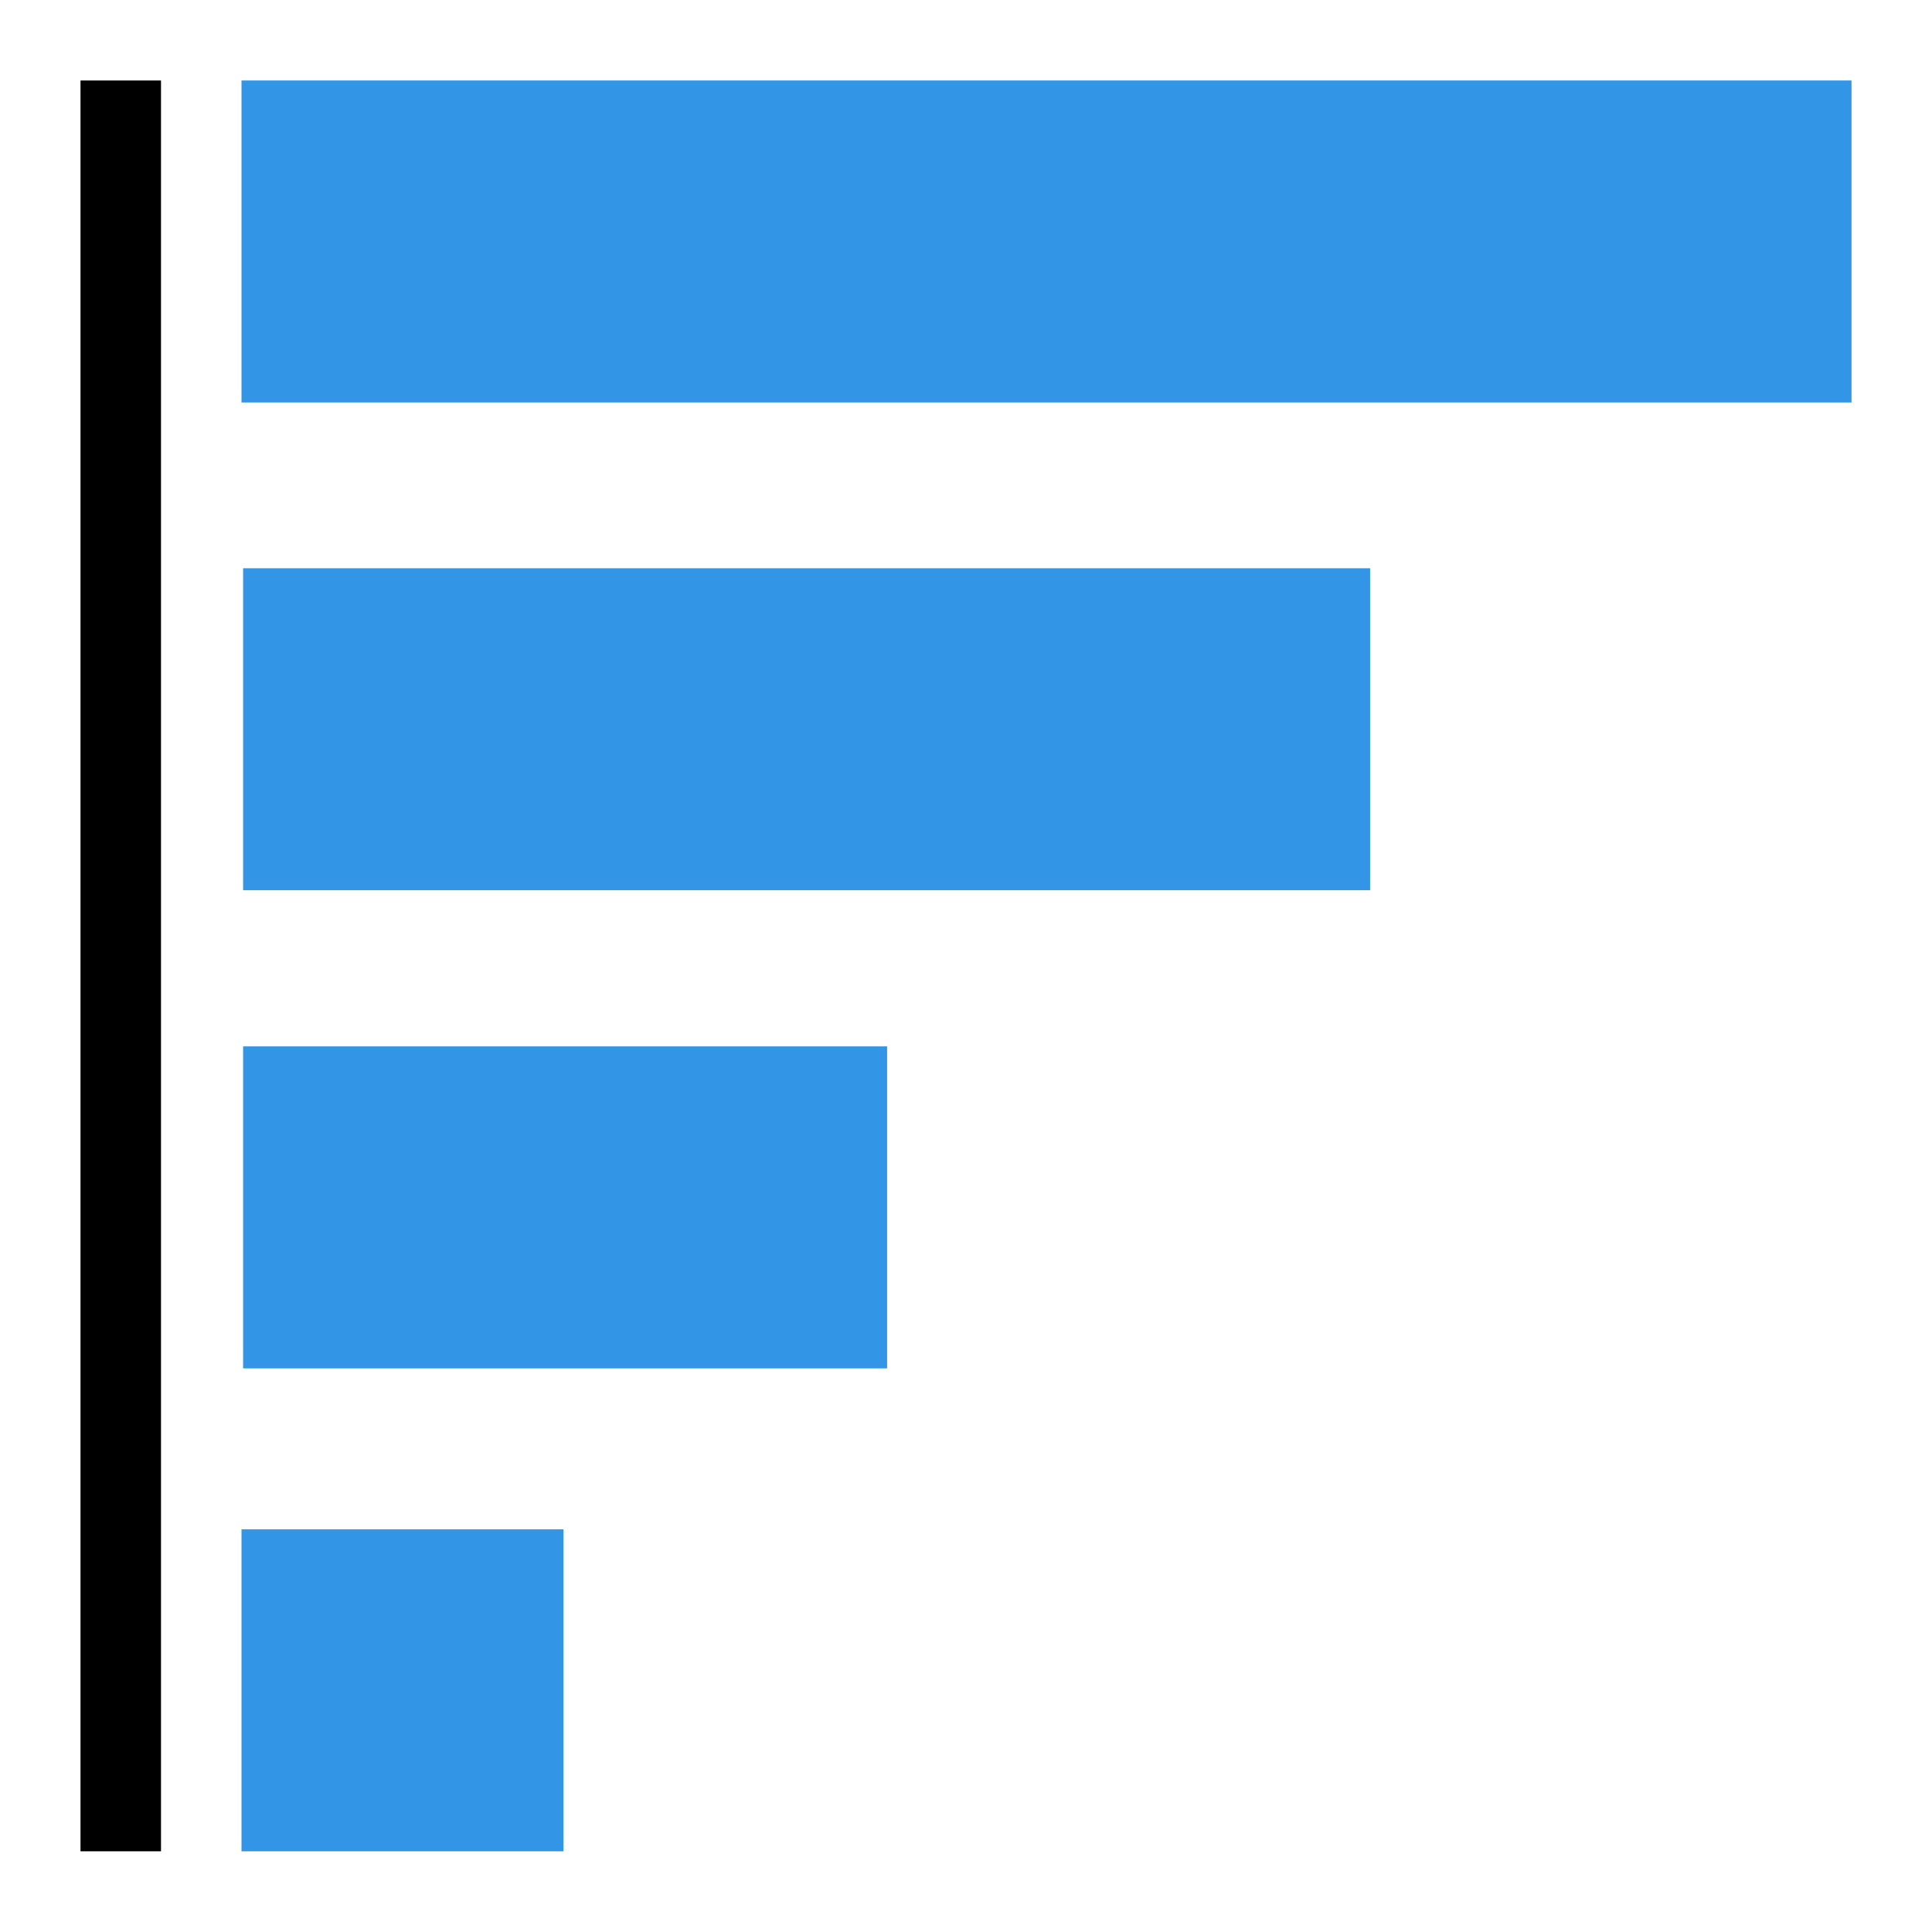 <svg xmlns="http://www.w3.org/2000/svg" viewBox="0 0 24 23.99"><defs><style>.cls-1{fill:#3295e6;}.cls-2{fill:none;}</style></defs><title>bar_chart_24</title><g id="Layer_2" data-name="Layer 2"><g id="Layer_2-2" data-name="Layer 2"><rect class="cls-1" x="3" y="1" width="20" height="4"/><rect class="cls-1" x="3.02" y="7.06" width="14" height="4"/><rect class="cls-1" x="3.02" y="13" width="8" height="4"/><rect class="cls-1" x="3" y="19" width="4" height="4"/><rect x="-9.5" y="11.5" width="22" height="1" transform="translate(13.5 10.5) rotate(90)"/><rect class="cls-2" width="24" height="23.99"/></g></g></svg>